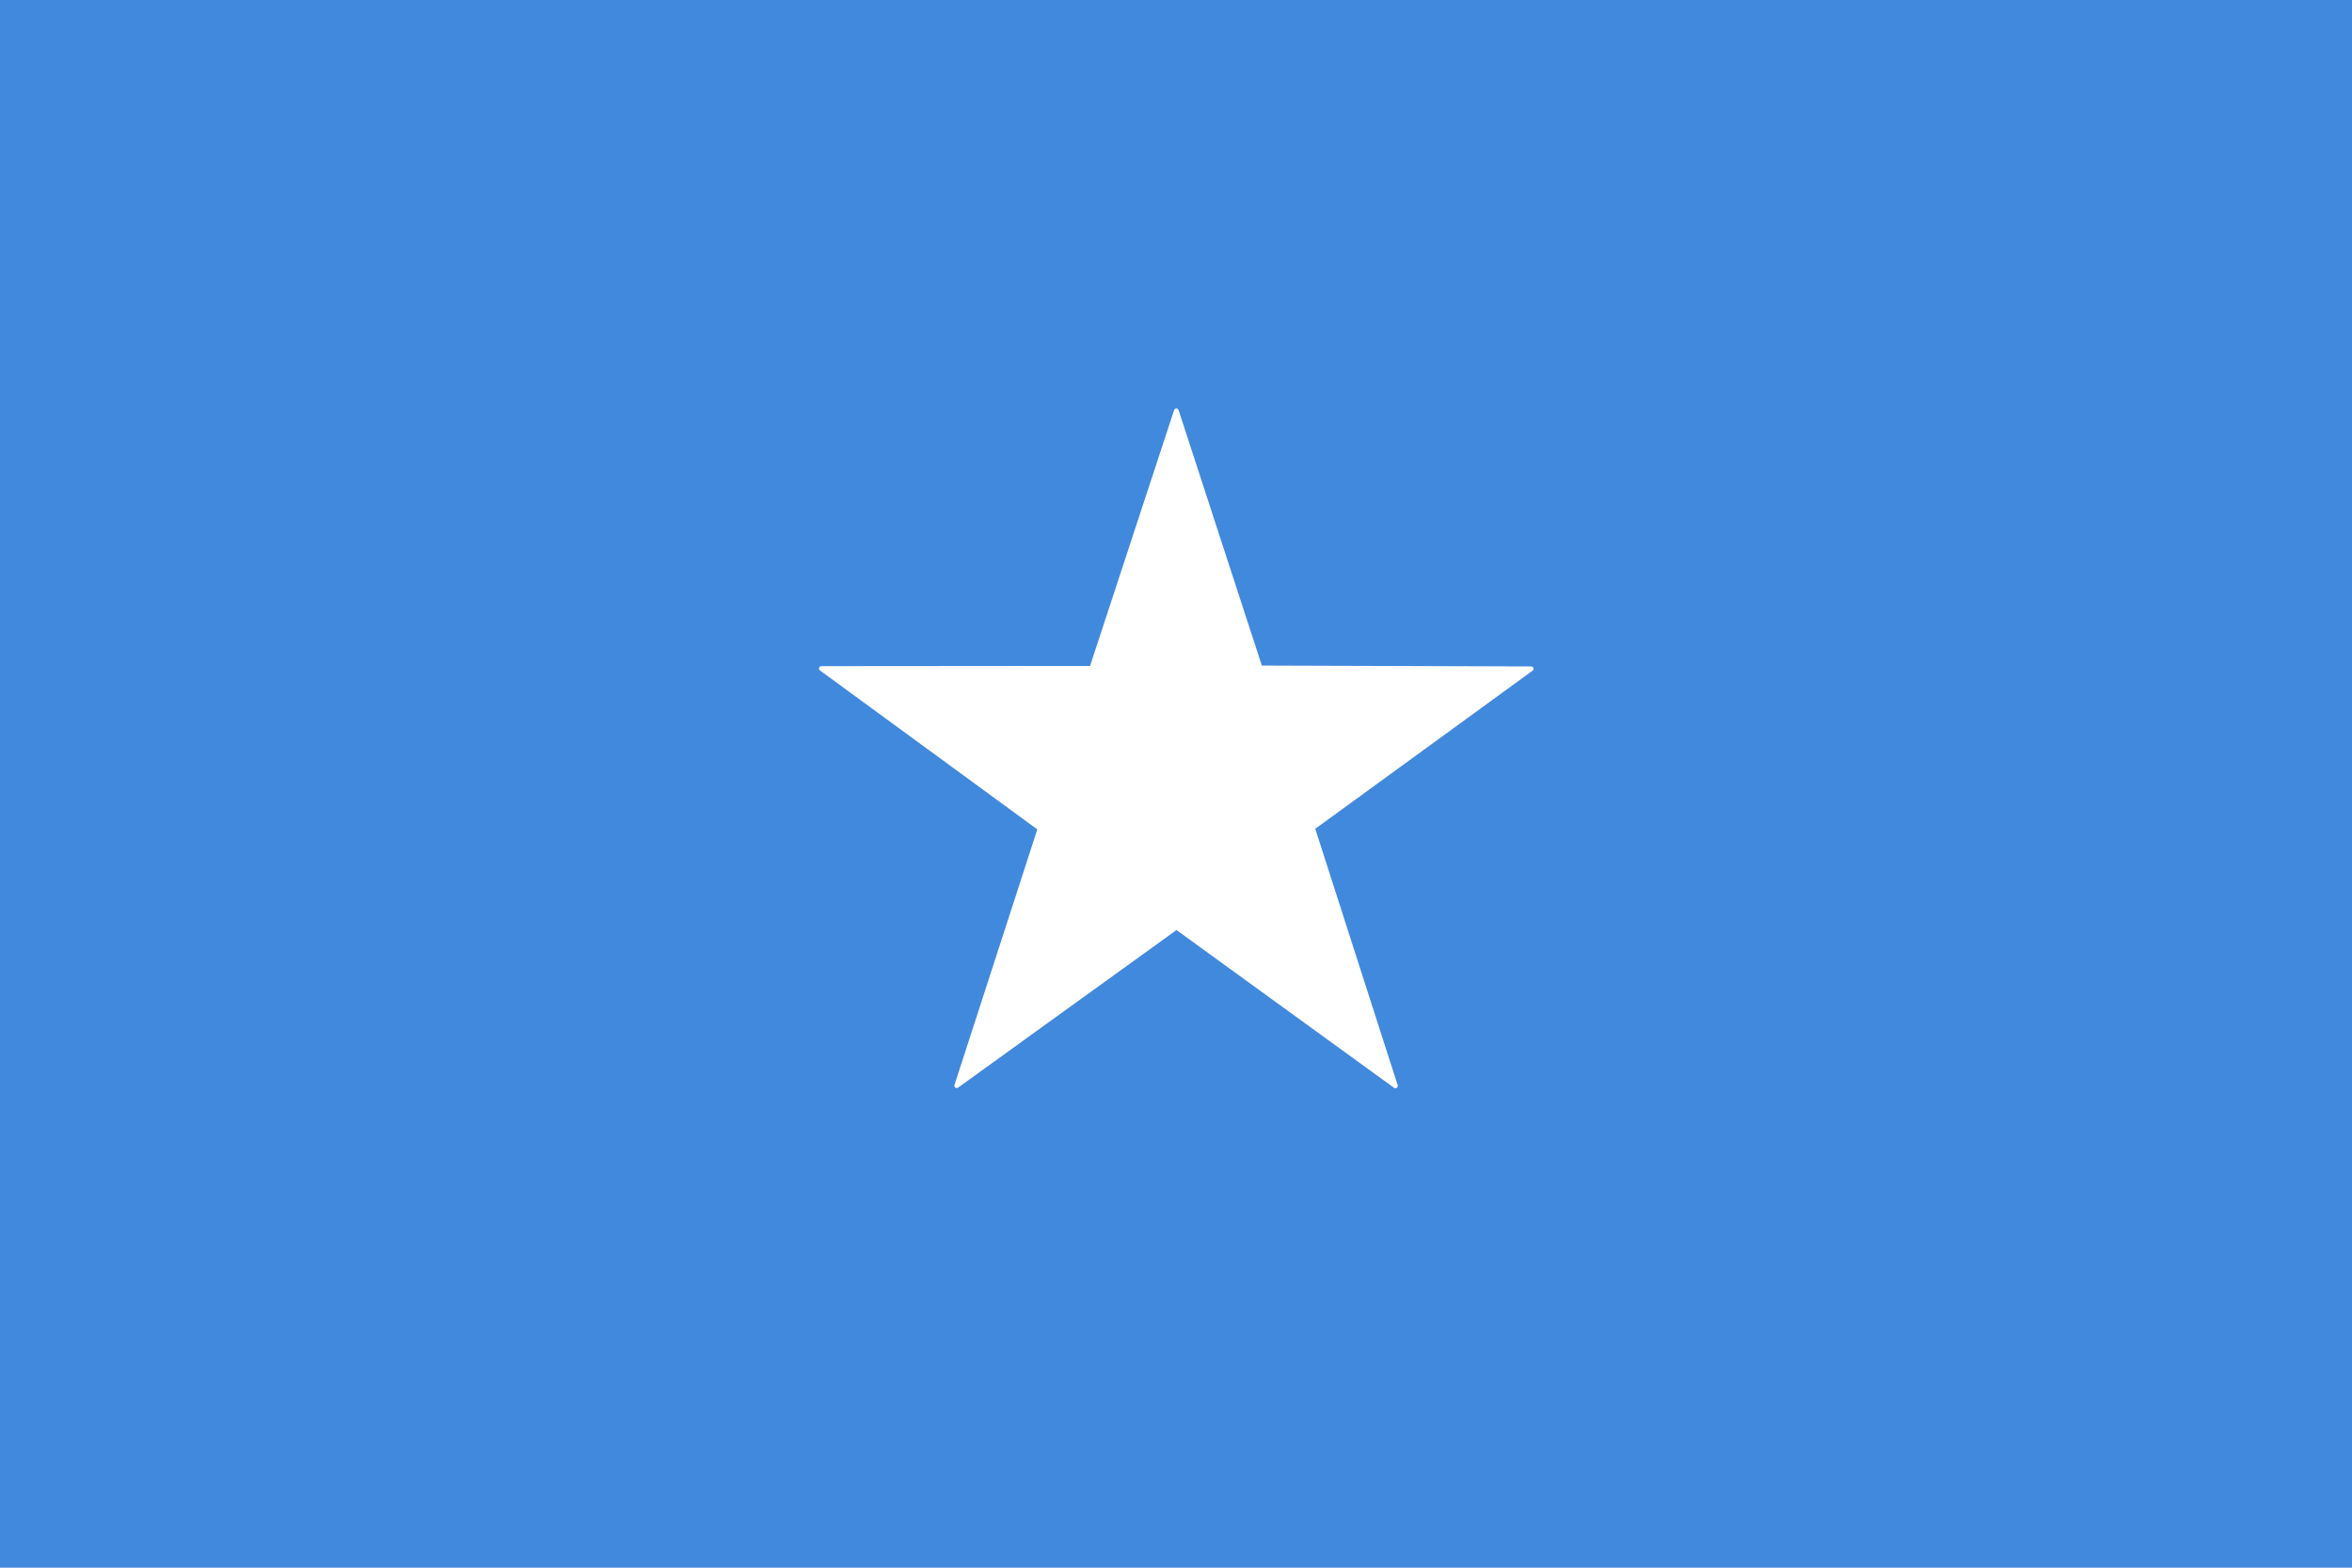 <svg xmlns:inkscape="http://www.inkscape.org/namespaces/inkscape" xmlns:sodipodi="http://sodipodi.sourceforge.net/DTD/sodipodi-0.dtd" xmlns="http://www.w3.org/2000/svg" xmlns:svg="http://www.w3.org/2000/svg" width="900" height="600" viewBox="-81 -54 162 108" version="1.1" id="svg17" sodipodi:docname="som.svg" inkscape:version="1.2.2 (b0a8486541, 2022-12-01)">
  <sodipodi:namedview id="namedview19" pagecolor="#ffffff" bordercolor="#666666" borderopacity="1.0" inkscape:showpageshadow="2" inkscape:pageopacity="0.0" inkscape:pagecheckerboard="0" inkscape:deskcolor="#d1d1d1" showgrid="false" inkscape:zoom="1.8573338" inkscape:cx="520.63877" inkscape:cy="375.26911" inkscape:window-width="1920" inkscape:window-height="1011" inkscape:window-x="0" inkscape:window-y="0" inkscape:window-maximized="1" inkscape:current-layer="svg17"/>
  <defs id="defs5">
    <clipPath id="c">
      <path transform="rotate(-36,0,-26)" d="m0-26v26h-26" id="path2"/>
    </clipPath>
  </defs>
  <path d="M -81,-54 H 81 V 54 H -81 Z" fill="#4189dd" id="path7"/>
  <path id="path258" style="fill:#ffffff;stroke:#ffffff;stroke-width:1.8;stroke-linecap:round;stroke-linejoin:round" inkscape:transform-center-x="0.085143318" inkscape:transform-center-y="-2.3105078" transform="matrix(0.18,0,0,0.18,-34.167,-26.06)" d="M 273.78,260.382 190.005,199.622 l -84.103,60.692 31.898,-98.451 -83.71,-61.232 103.49,-0.086 32.367,-98.535 32.062,98.398 103.714,0.334 -83.674,60.899 z"/>
</svg>